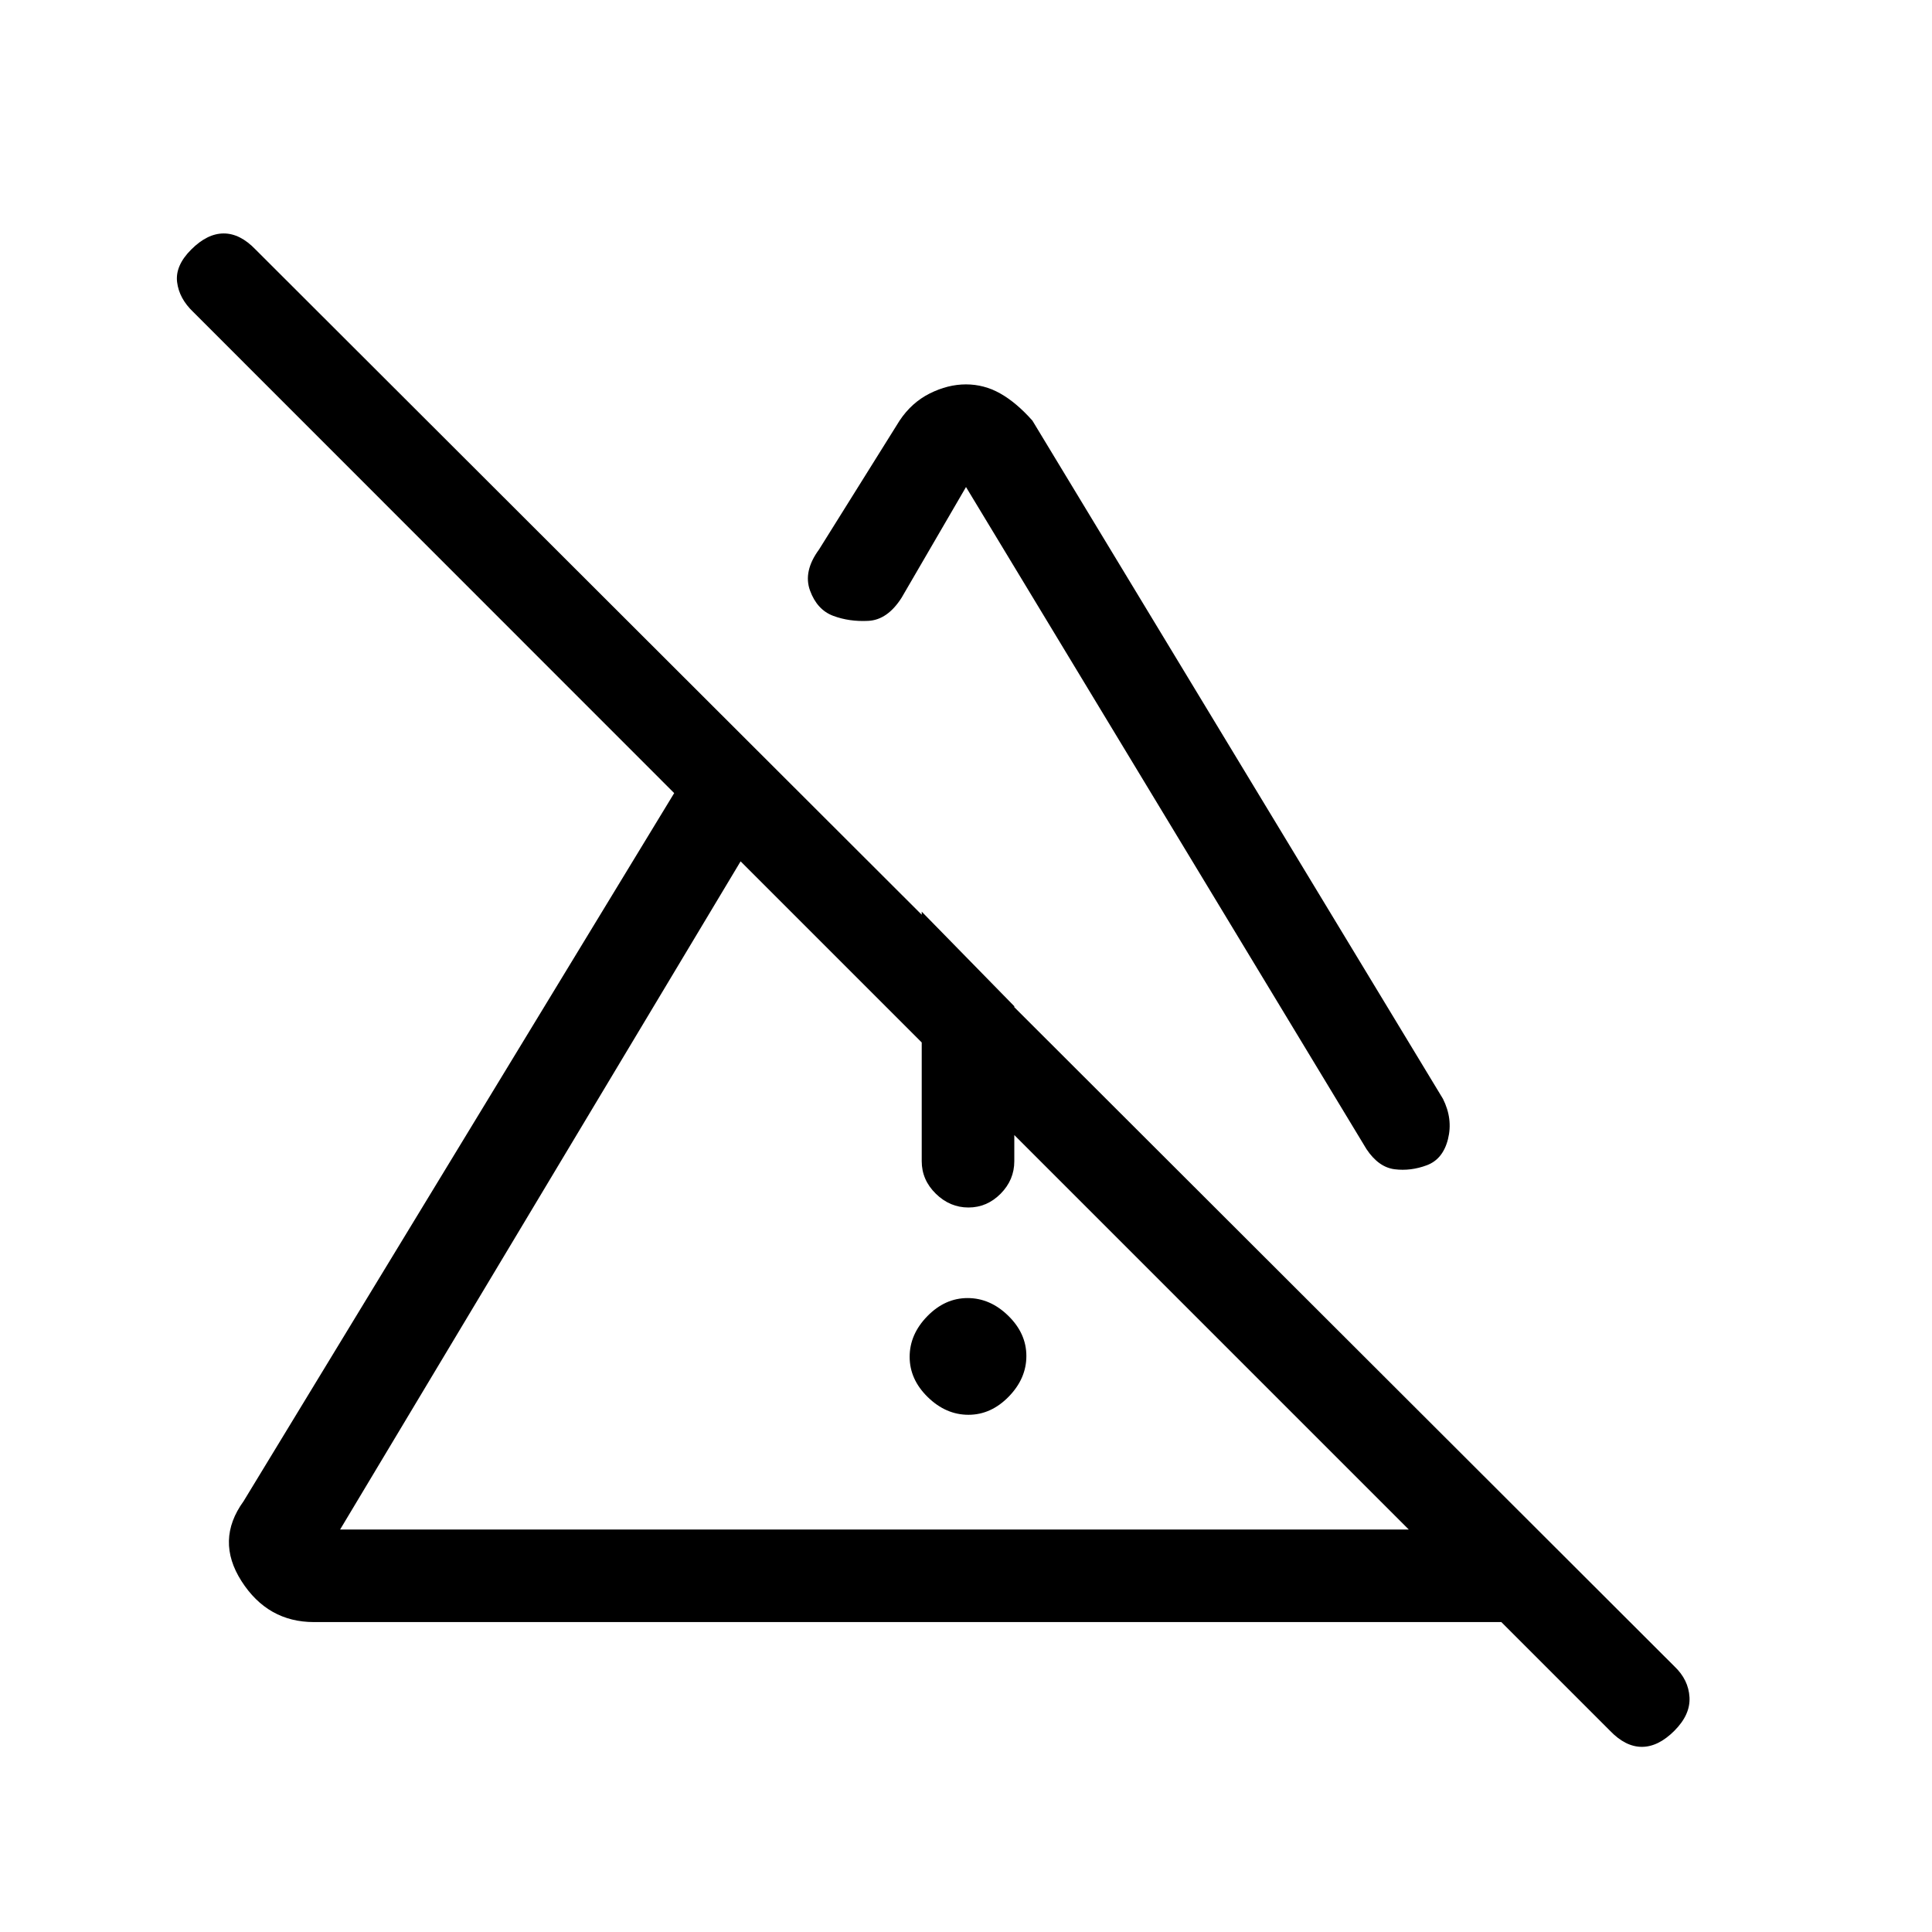 <svg xmlns="http://www.w3.org/2000/svg" height="20" viewBox="0 -960 960 960" width="20"><path d="M481.21-257Q470-257 461-265.79t-9-20q0-11.21 8.79-20.21t20-9q11.21 0 20.21 8.79t9 20q0 11.21-8.79 20.21t-20 9ZM458-383v-124l46 47v77q0 9.3-6.79 16.15-6.79 6.85-16 6.85T465-366.85q-7-6.85-7-16.15Zm22-386q9 0 17 4.5t16 13.5l204 337q5 10 2.5 20T709-381q-8 3-16 2t-14-10L480-718l-32 55q-7 11-16.5 11.5T414-654q-8-3-11.5-12.55-3.5-9.56 4.5-20.45l40-64q6-9 15-13.5t18-4.5ZM169-200h531L368-532 169-200Zm631 100-54-54H156q-22.97 0-35.99-20.33Q107-194.67 121-214l214-351.91L96-805q-7-6.67-8-14.83Q87-828 95-836q8-8 16.17-8 8.16 0 15.83 8l705 704q7 6.64 7.5 15.32T832-100q-8 8-16.17 8-8.16 0-15.83-8ZM534-367Zm22-145Z"/></svg>